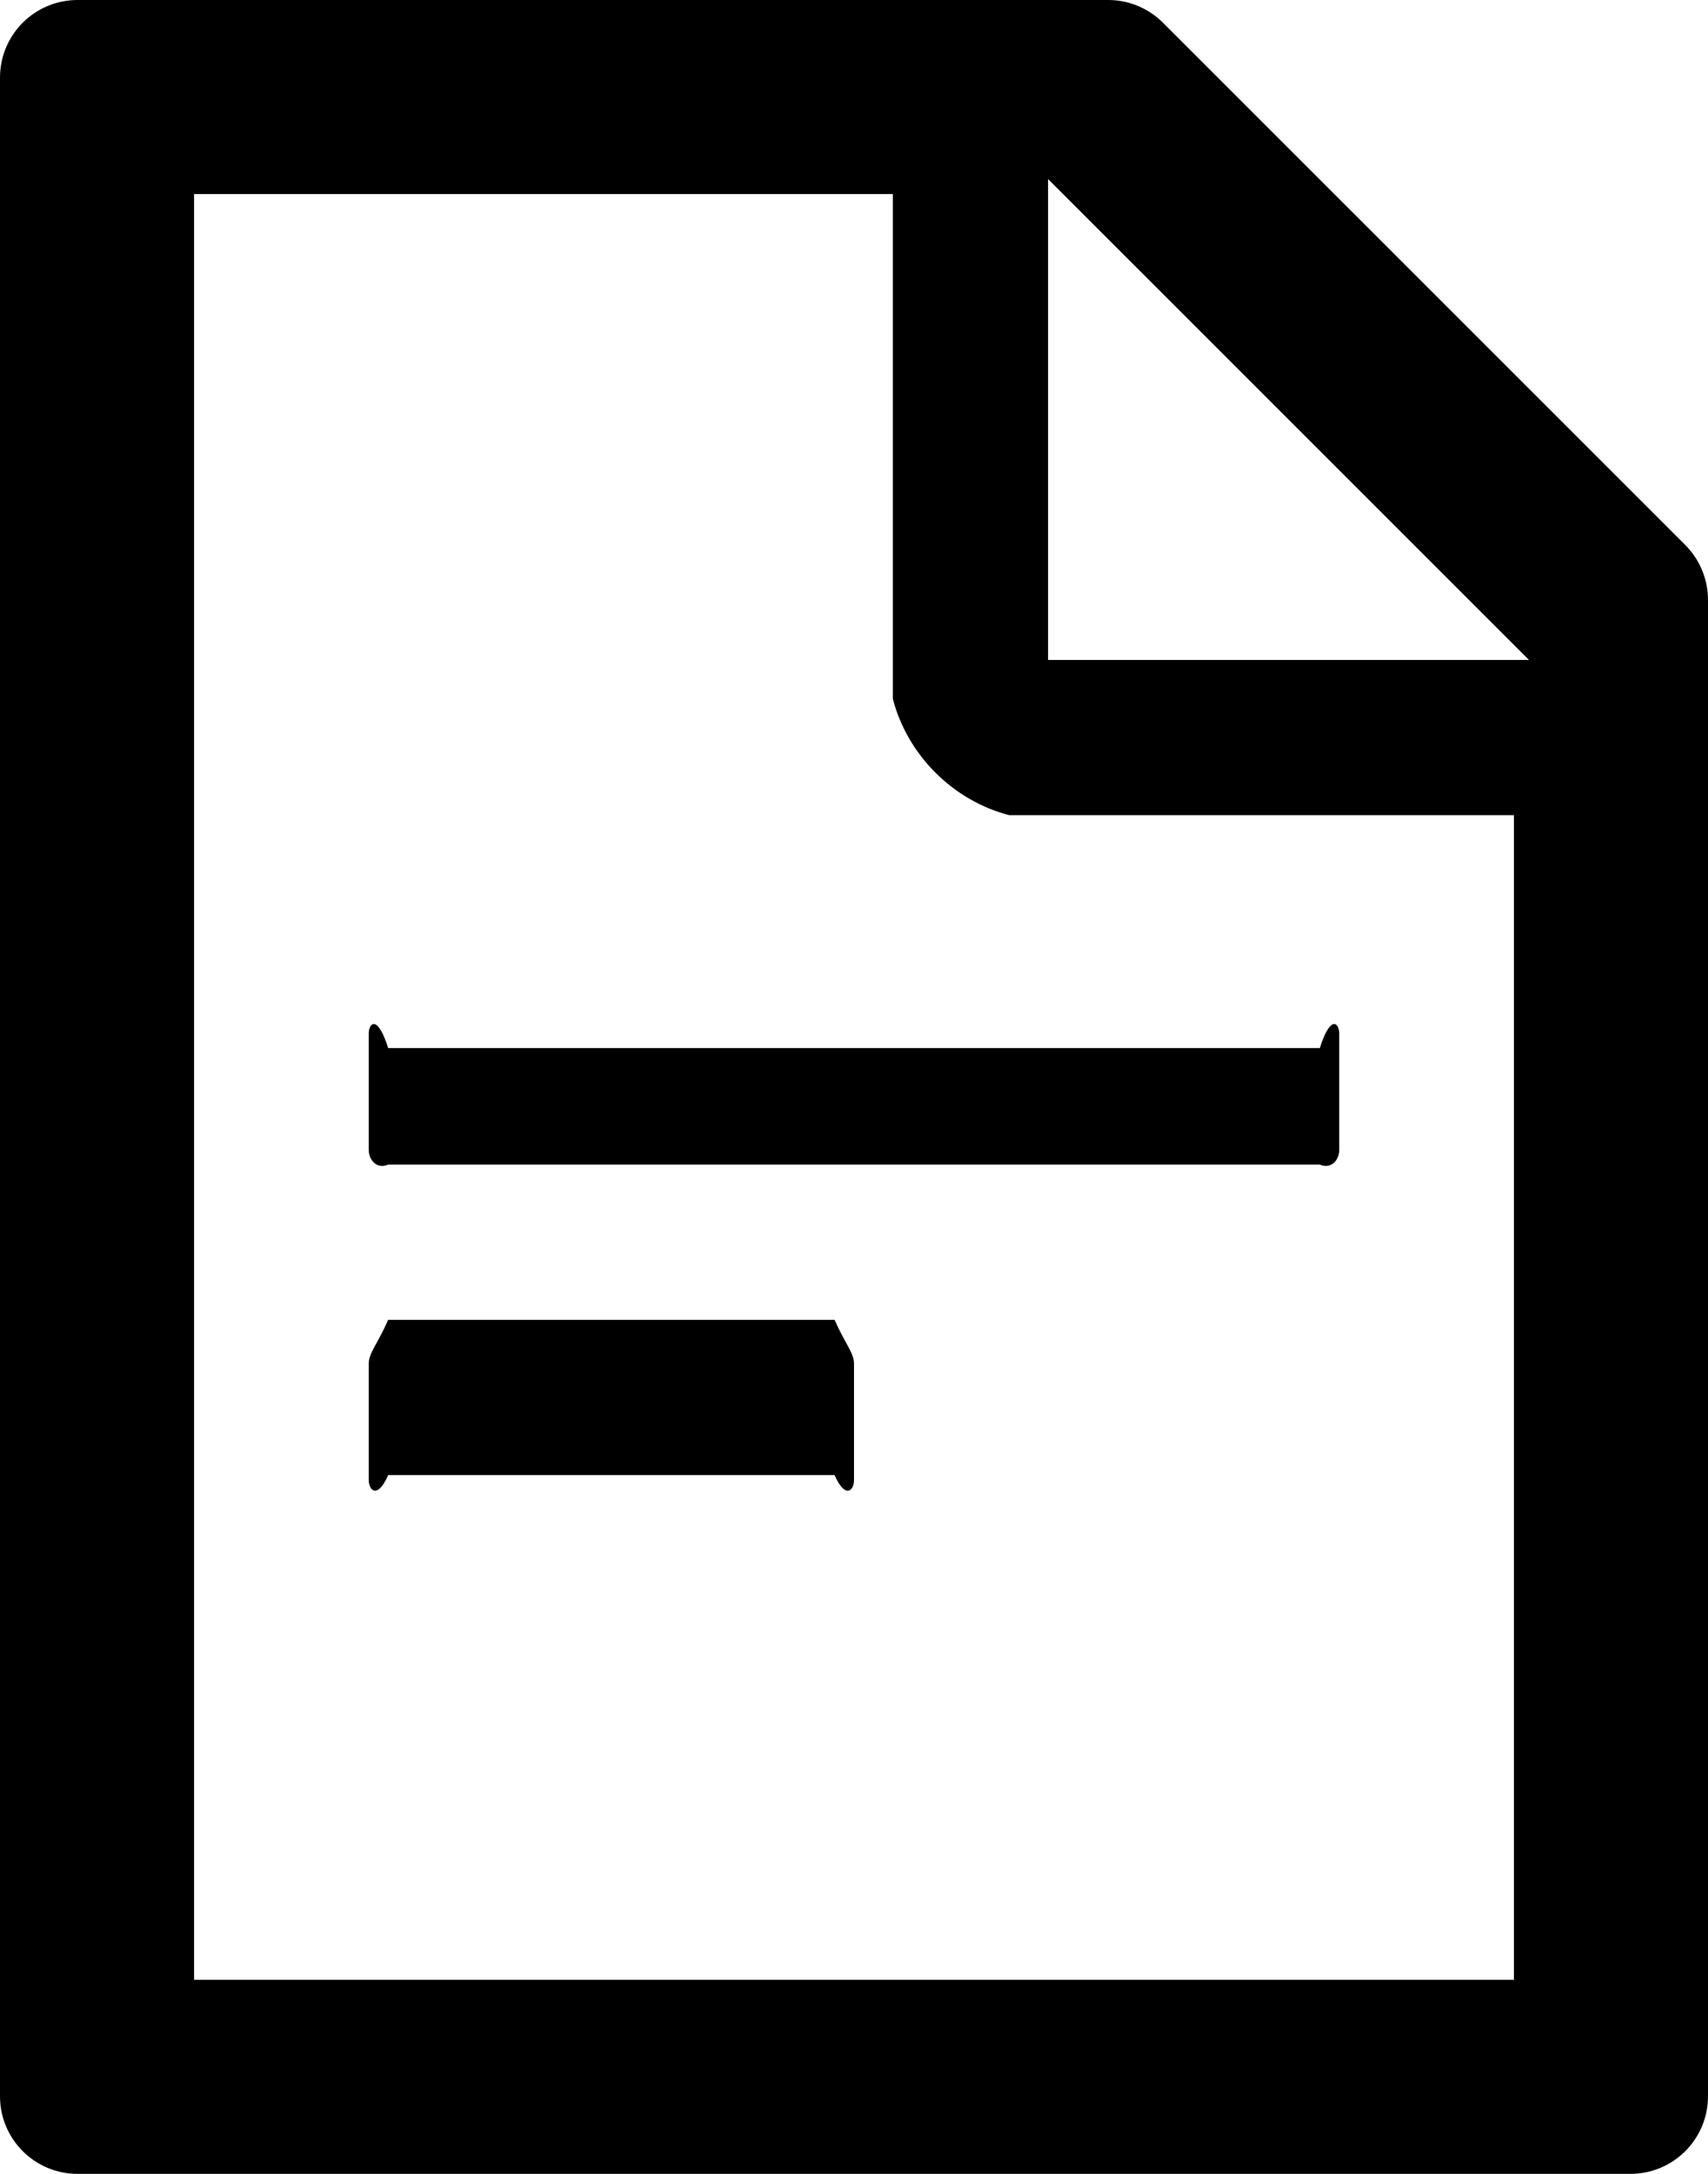 ﻿<?xml version="1.0" encoding="utf-8"?>
<svg version="1.1" xmlns:xlink="http://www.w3.org/1999/xlink" width="44px" height="56px" xmlns="http://www.w3.org/2000/svg">
  <defs>
    <pattern id="BGPattern" patternUnits="userSpaceOnUse" alignment="0 0" imageRepeat="None" />
    <mask fill="white" id="Clip2569">
      <path d="M 44 15.456  C 44 14.925  43.788 14.412  43.413 14.038  L 29.962 0.588  C 29.587 0.213  29.081 0  28.55 0  L 2 0  C 0.894 0  0 0.894  0 2  L 0 54  C 0 55.106  0.894 56  2 56  L 42 56  C 43.106 56  44 55.106  44 54  L 44 15.456  Z M 27 4.613  L 39.388 17  L 27 17  L 27 4.613  Z M 39 21  L 39 51  L 5 51  L 5 5  L 23 5  L 23 18  C 23.375 19.45  24.55 20.625  26 21  L 39 21  Z M 22 35.125  C 22 34.85  21.775 34.625  21.5 34  L 10 34  C 9.725 34.625  9.5 34.85  9.5 35.125  L 9.5 38.125  C 9.5 38.4  9.725 38.625  10 38  L 21.5 38  C 21.775 38.625  22 38.4  22 38.125  L 22 35.125  Z M 10 27  C 9.725 26.125  9.5 26.35  9.5 26.625  L 9.5 29.625  C 9.5 29.9  9.725 30.125  10 30  L 34 30  C 34.275 30.125  34.5 29.9  34.5 29.625  L 34.5 26.625  C 34.5 26.35  34.275 26.125  34 27  L 10 27  Z " fill-rule="evenodd" />
    </mask>
  </defs>
  <g>
    <path d="M 44 15.456  C 44 14.925  43.788 14.412  43.413 14.038  L 29.962 0.588  C 29.587 0.213  29.081 0  28.55 0  L 2 0  C 0.894 0  0 0.894  0 2  L 0 54  C 0 55.106  0.894 56  2 56  L 42 56  C 43.106 56  44 55.106  44 54  L 44 15.456  Z M 27 4.613  L 39.388 17  L 27 17  L 27 4.613  Z M 39 21  L 39 51  L 5 51  L 5 5  L 23 5  L 23 18  C 23.375 19.45  24.55 20.625  26 21  L 39 21  Z M 22 35.125  C 22 34.85  21.775 34.625  21.5 34  L 10 34  C 9.725 34.625  9.5 34.85  9.5 35.125  L 9.5 38.125  C 9.5 38.4  9.725 38.625  10 38  L 21.5 38  C 21.775 38.625  22 38.4  22 38.125  L 22 35.125  Z M 10 27  C 9.725 26.125  9.5 26.35  9.5 26.625  L 9.5 29.625  C 9.5 29.9  9.725 30.125  10 30  L 34 30  C 34.275 30.125  34.5 29.9  34.5 29.625  L 34.5 26.625  C 34.5 26.35  34.275 26.125  34 27  L 10 27  Z " fill-rule="nonzero" fill="rgba(0, 0, 0, 1)" stroke="none" class="fill" />
    <path d="M 44 15.456  C 44 14.925  43.788 14.412  43.413 14.038  L 29.962 0.588  C 29.587 0.213  29.081 0  28.55 0  L 2 0  C 0.894 0  0 0.894  0 2  L 0 54  C 0 55.106  0.894 56  2 56  L 42 56  C 43.106 56  44 55.106  44 54  L 44 15.456  Z " stroke-width="0" stroke-dasharray="0" stroke="rgba(255, 255, 255, 0)" fill="none" class="stroke" mask="url(#Clip2569)" />
    <path d="M 27 4.613  L 39.388 17  L 27 17  L 27 4.613  Z " stroke-width="0" stroke-dasharray="0" stroke="rgba(255, 255, 255, 0)" fill="none" class="stroke" mask="url(#Clip2569)" />
    <path d="M 39 21  L 39 51  L 5 51  L 5 5  L 23 5  L 23 18  C 23.375 19.45  24.55 20.625  26 21  L 39 21  Z " stroke-width="0" stroke-dasharray="0" stroke="rgba(255, 255, 255, 0)" fill="none" class="stroke" mask="url(#Clip2569)" />
    <path d="M 22 35.125  C 22 34.85  21.775 34.625  21.5 34  L 10 34  C 9.725 34.625  9.5 34.85  9.5 35.125  L 9.5 38.125  C 9.5 38.4  9.725 38.625  10 38  L 21.5 38  C 21.775 38.625  22 38.4  22 38.125  L 22 35.125  Z " stroke-width="0" stroke-dasharray="0" stroke="rgba(255, 255, 255, 0)" fill="none" class="stroke" mask="url(#Clip2569)" />
    <path d="M 10 27  C 9.725 26.125  9.5 26.35  9.5 26.625  L 9.5 29.625  C 9.5 29.9  9.725 30.125  10 30  L 34 30  C 34.275 30.125  34.5 29.9  34.5 29.625  L 34.5 26.625  C 34.5 26.35  34.275 26.125  34 27  L 10 27  Z " stroke-width="0" stroke-dasharray="0" stroke="rgba(255, 255, 255, 0)" fill="none" class="stroke" mask="url(#Clip2569)" />
  </g>
</svg>
